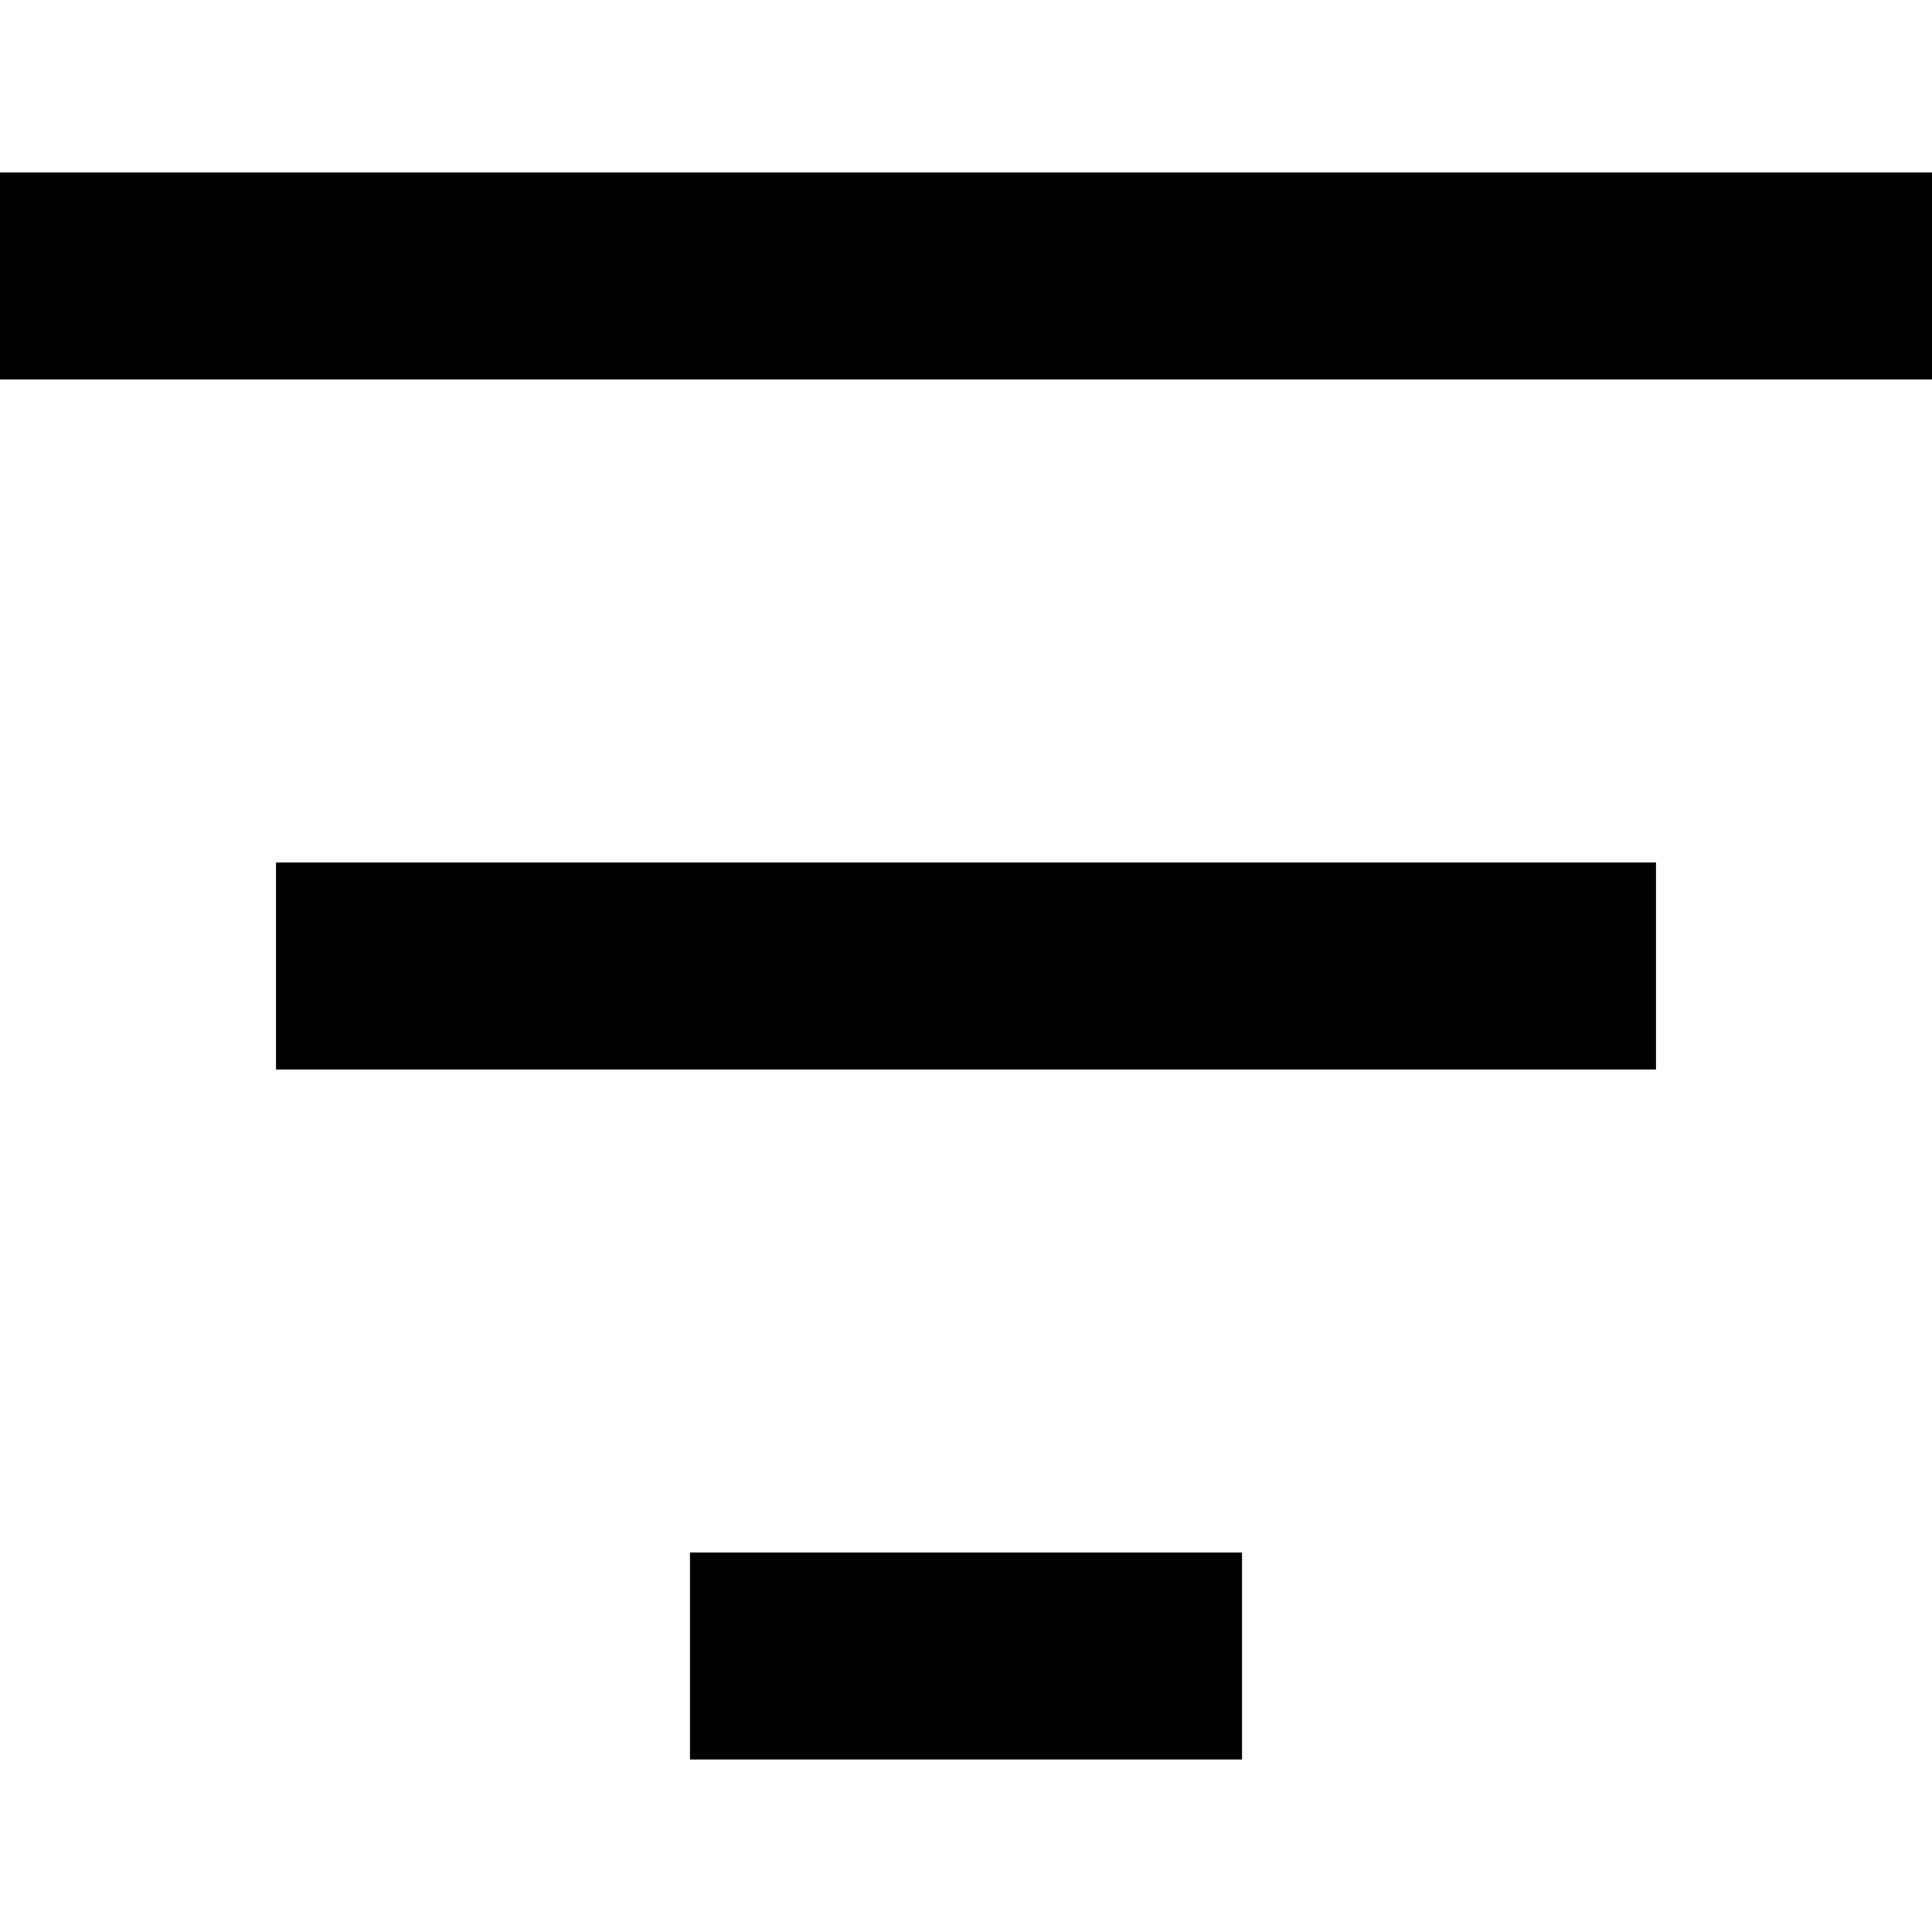 <svg xmlns="http://www.w3.org/2000/svg" viewBox="0 0 512 512">
  <path d="M 0 45.714 L 512 45.714 L 0 45.714 L 512 45.714 L 512 100.571 L 512 100.571 L 0 100.571 L 0 100.571 L 0 45.714 L 0 45.714 Z M 73.143 228.571 L 438.857 228.571 L 73.143 228.571 L 438.857 228.571 L 438.857 283.429 L 438.857 283.429 L 73.143 283.429 L 73.143 283.429 L 73.143 228.571 L 73.143 228.571 Z M 329.143 411.429 L 329.143 466.286 L 329.143 411.429 L 329.143 466.286 L 182.857 466.286 L 182.857 466.286 L 182.857 411.429 L 182.857 411.429 L 329.143 411.429 L 329.143 411.429 Z" />
</svg>